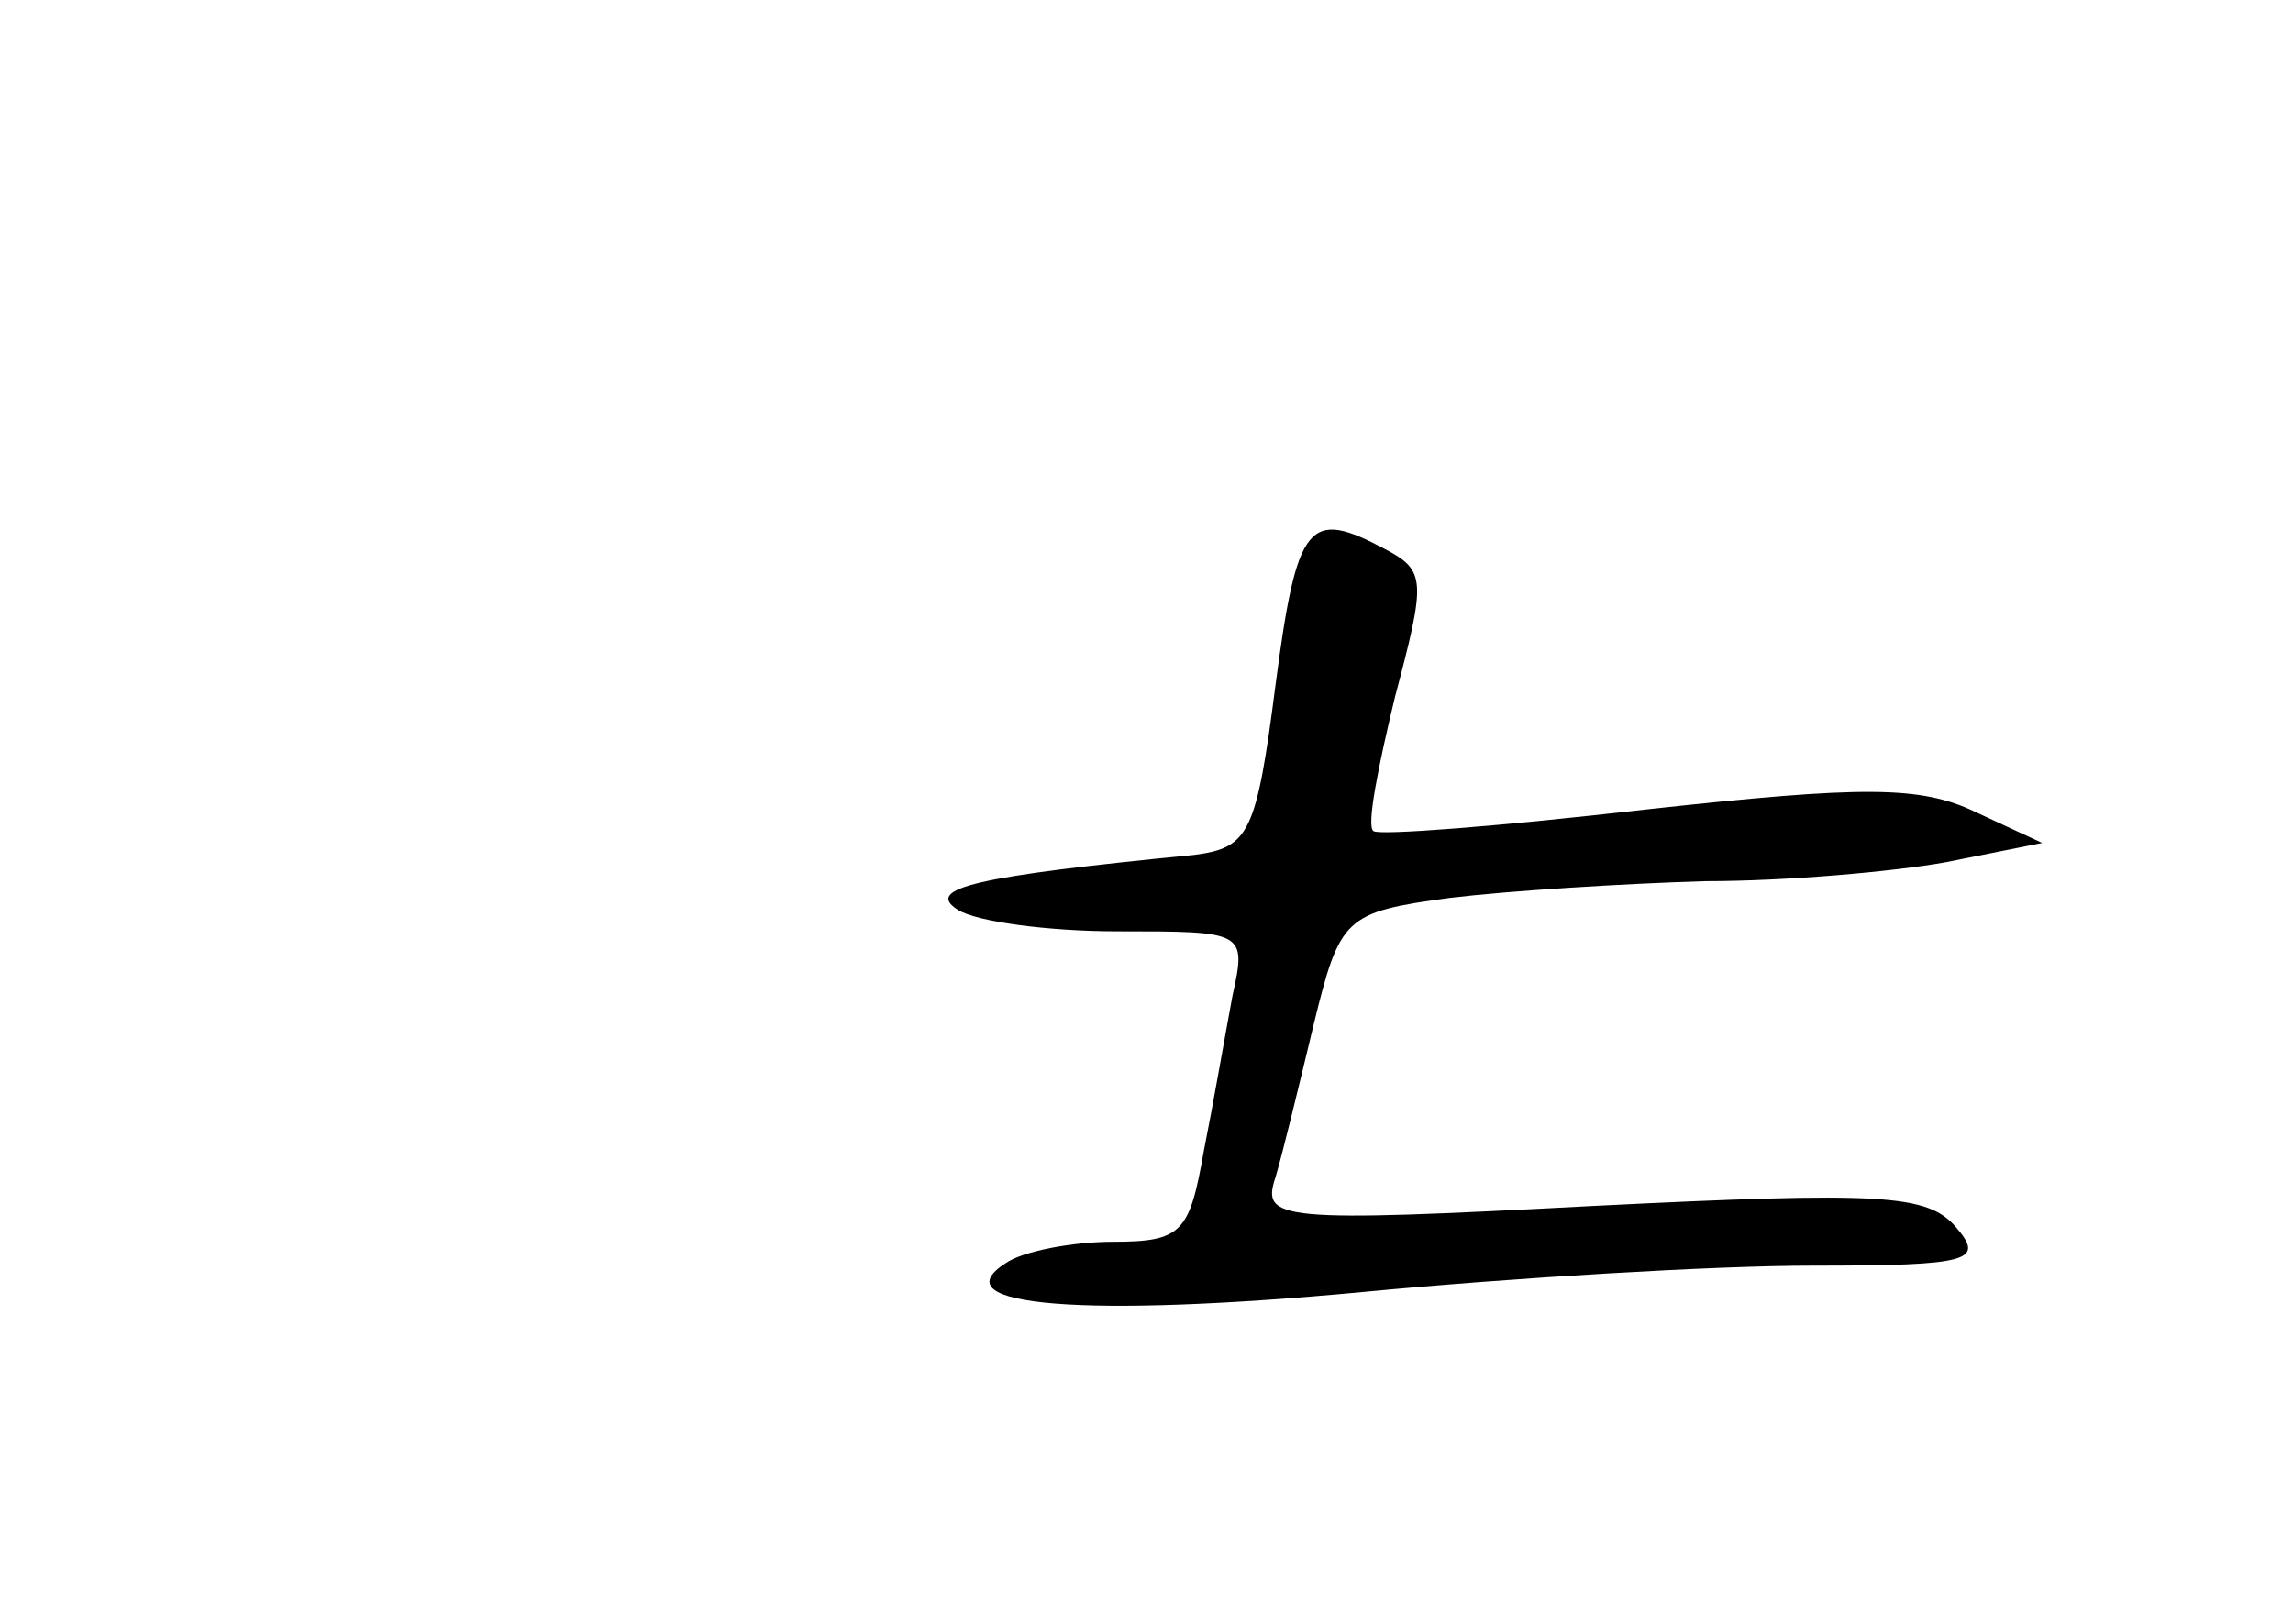 <?xml version="1.0" standalone="no"?>
<!DOCTYPE svg PUBLIC "-//W3C//DTD SVG 20010904//EN"
 "http://www.w3.org/TR/2001/REC-SVG-20010904/DTD/svg10.dtd">
<svg version="1.0" xmlns="http://www.w3.org/2000/svg"
 width="96pt" height="68pt" viewBox="0 0 96 68"
 preserveAspectRatio="xMidYMid meet">
<g transform="translate(0,68) scale(0.1,-0.1)"
fill="#000000" stroke="none">
<path d="M534 393 c-8 -62 -11 -68 -34 -71 -92 -9 -113 -14 -99 -23 8 -5 38
-9 67 -9 53 0 54 0 48 -27 -3 -16 -8 -45 -12 -65 -6 -34 -9 -38 -38 -38 -17 0
-38 -4 -45 -9 -28 -18 33 -23 150 -12 63 6 147 11 188 11 66 0 72 2 60 16 -12
14 -31 15 -152 9 -132 -7 -139 -6 -133 12 3 10 10 39 16 64 11 45 13 47 57 53
25 3 73 6 107 7 34 0 79 4 101 8 l40 8 -28 13 c-23 11 -47 11 -138 1 -61 -7
-112 -11 -114 -9 -3 2 2 27 9 56 13 49 13 53 -4 62 -32 17 -37 12 -46 -57z"/>
</g>
</svg>
